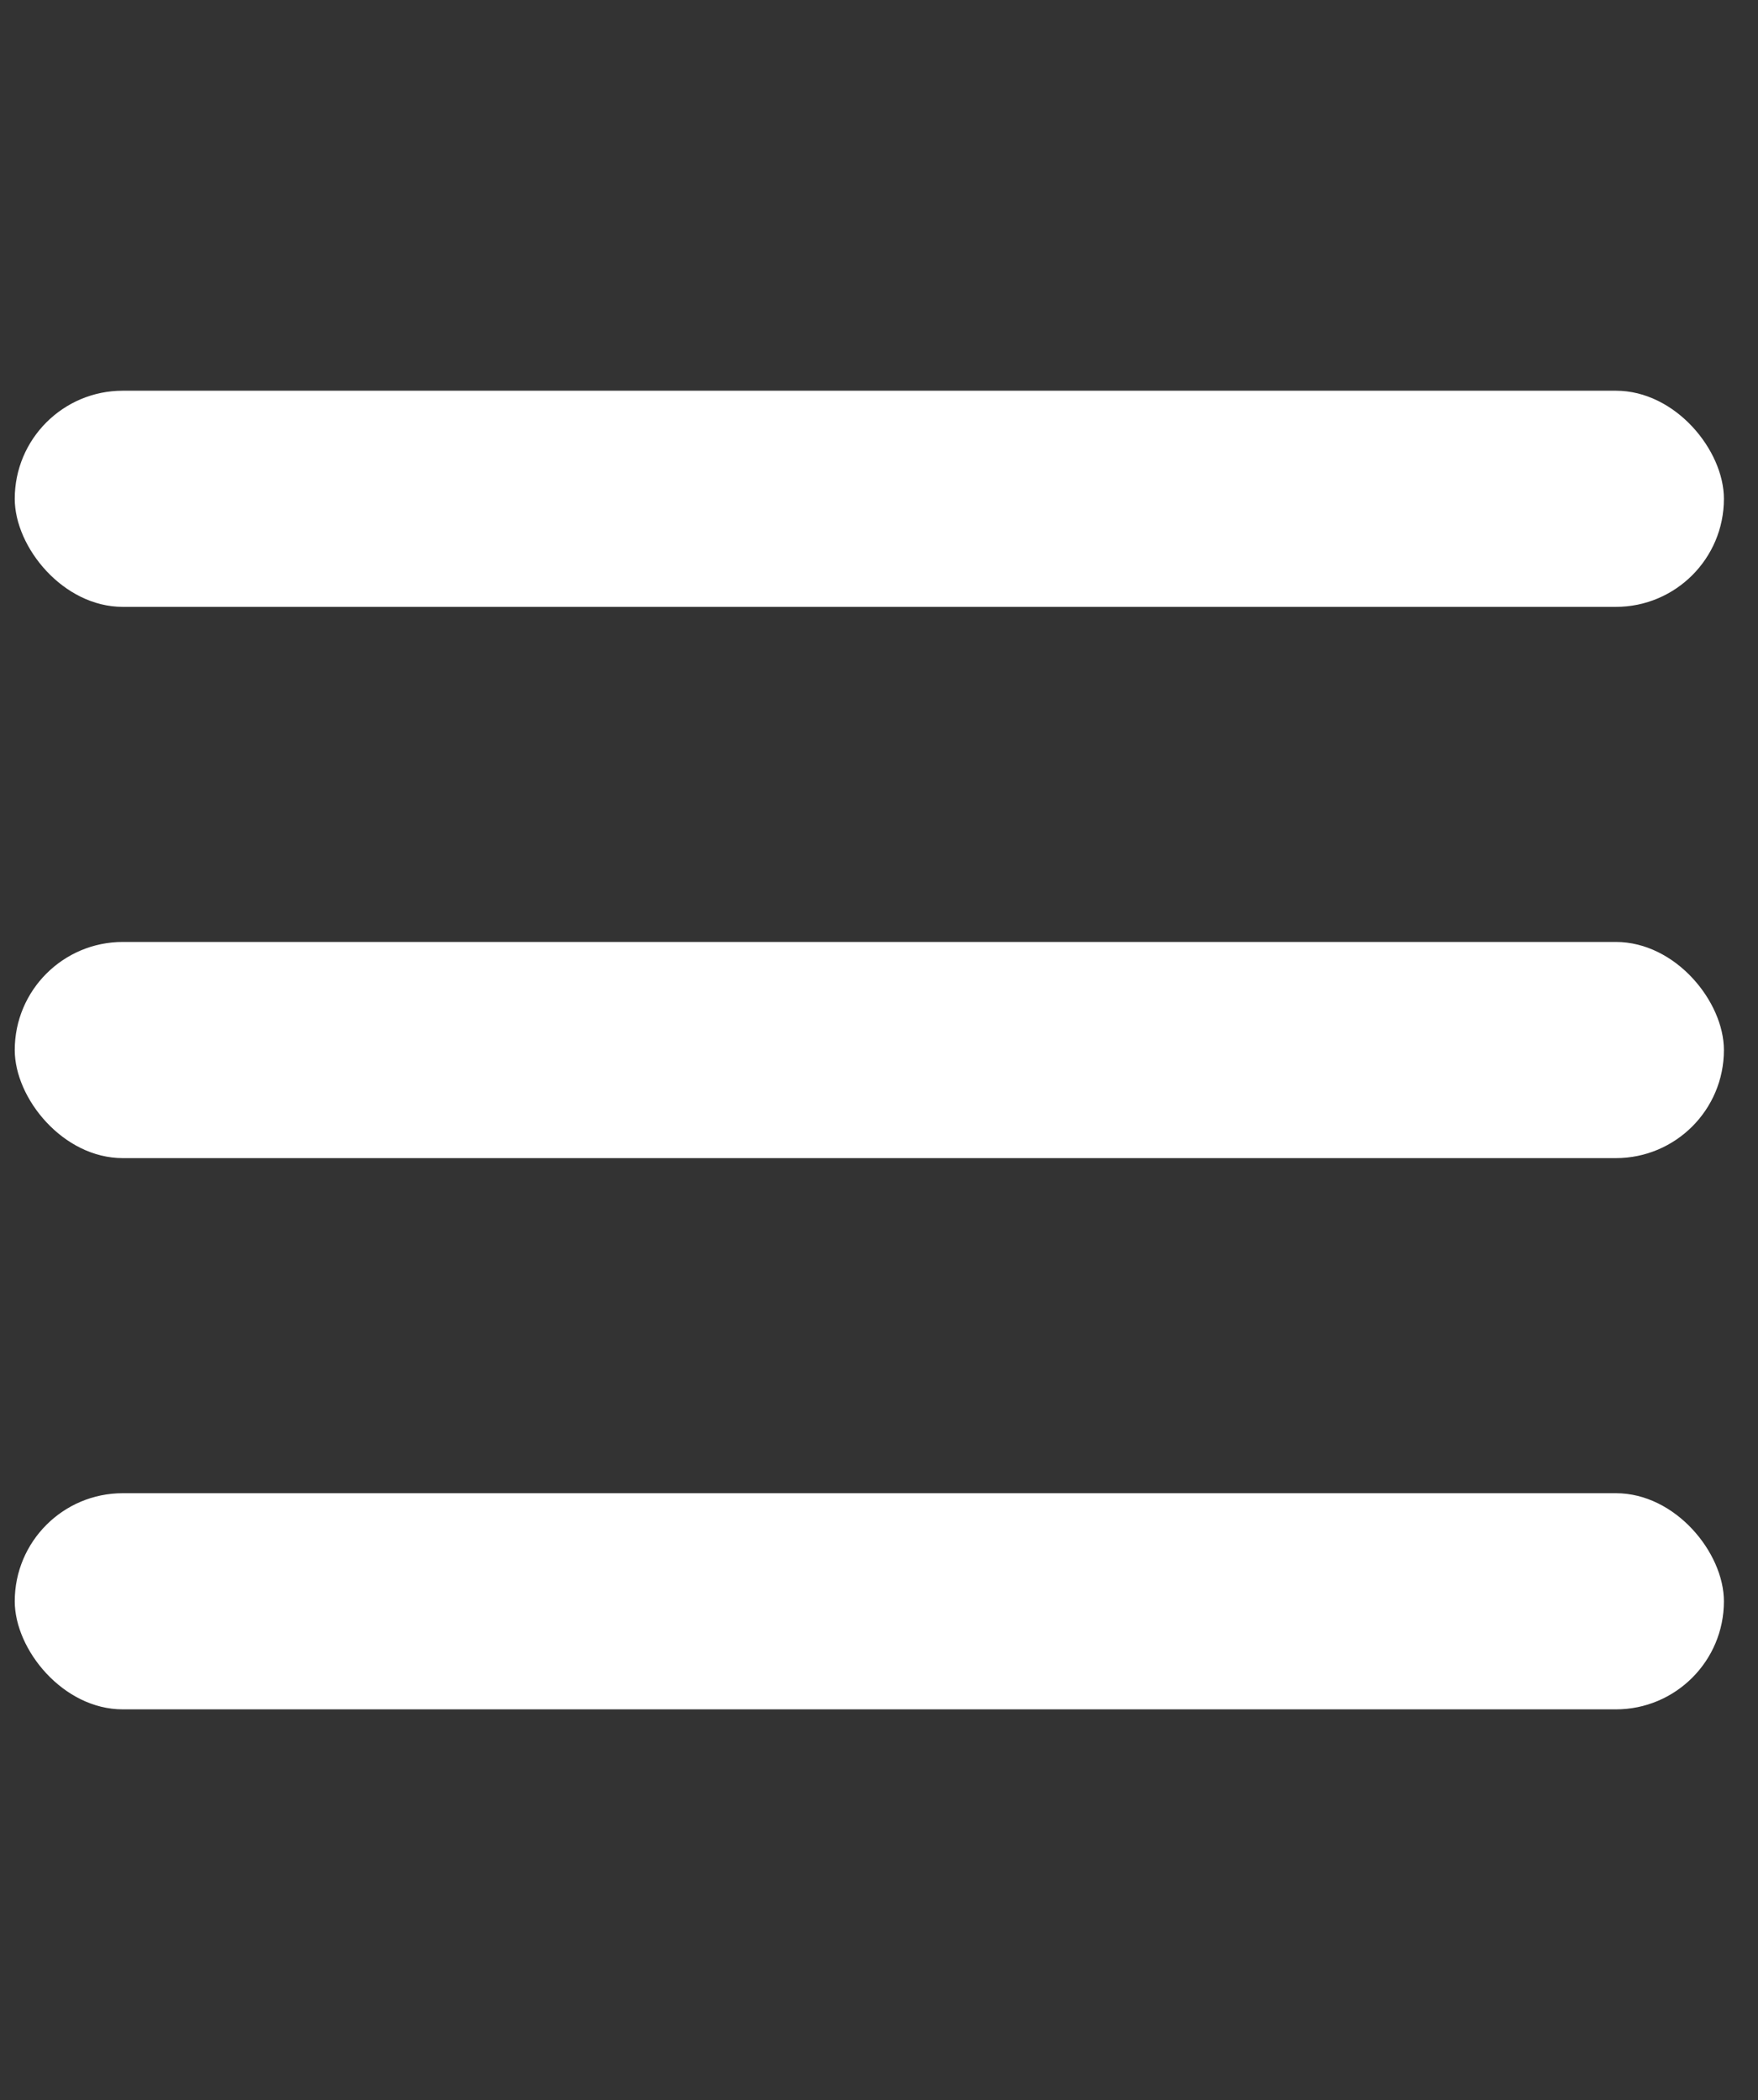 <svg width="36" height="43" viewBox="0 0 36 43" fill="none" xmlns="http://www.w3.org/2000/svg">
<rect x="0" y="0" width="36" height="43" fill="#333333" stroke="none"/>
<g clip-path="url(#clip0)">
<rect x="0.302" y="8" width="35" height="4.426" rx="2.213" fill="white"/>
<rect x="0.302" y="19.287" width="35" height="4.426" rx="2.213" fill="white"/>
<rect x="0.302" y="30.574" width="35" height="4.426" rx="2.213" fill="white"/>
</g>
<defs>
<clipPath id="clip0">
<rect width="35" height="27" fill="white" transform="translate(0.302 8)"/>
</clipPath>
</defs>
</svg>
